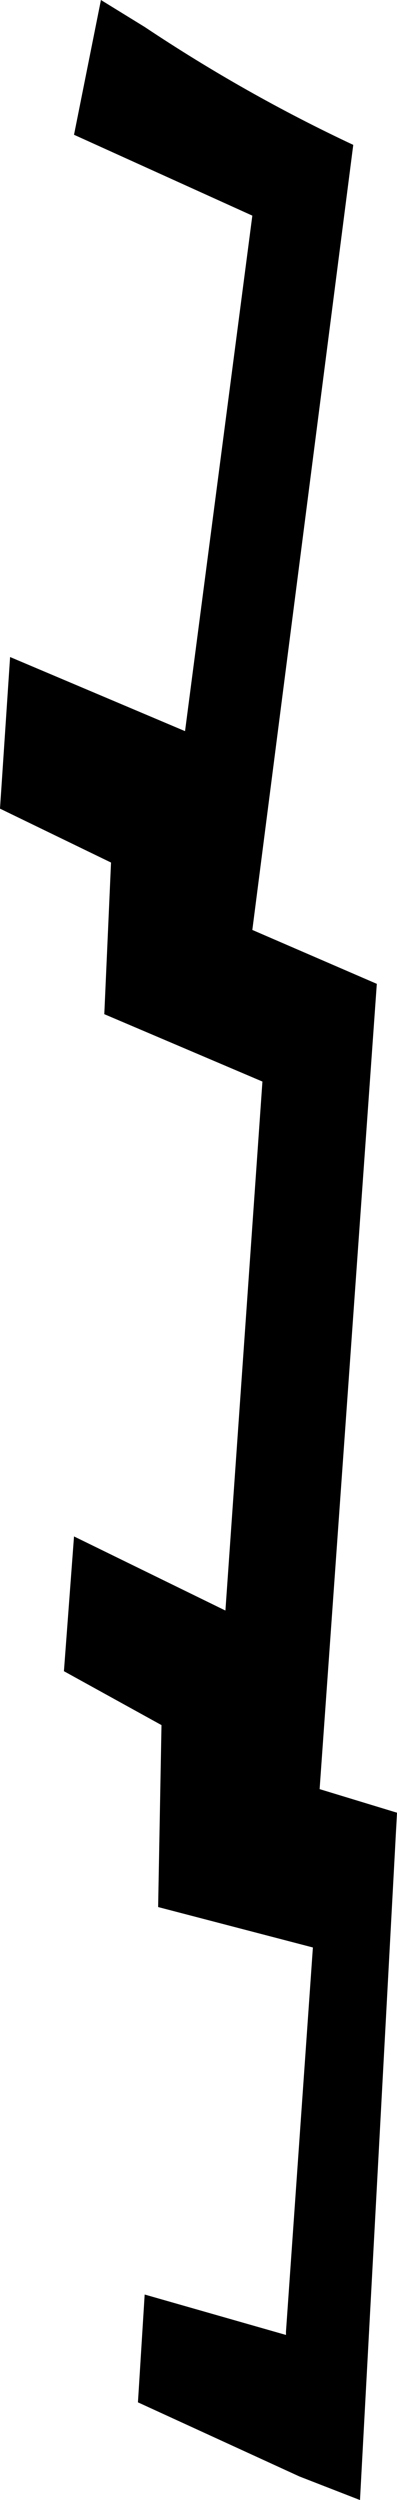 <?xml version="1.0" encoding="UTF-8" standalone="no"?>
<svg xmlns:xlink="http://www.w3.org/1999/xlink" height="37.1px" width="5.9px" xmlns="http://www.w3.org/2000/svg">
  <g transform="matrix(1.0, 0.0, 0.0, 1.0, -367.6, -444.8)">
    <path d="M369.1 444.8 L369.75 445.2 Q371.25 446.2 372.85 446.95 L371.35 458.6 373.2 459.4 372.35 471.35 373.5 471.7 372.95 481.9 372.05 481.55 369.65 480.45 369.75 478.85 371.85 479.45 371.85 479.4 372.25 473.7 369.95 473.1 370.0 470.4 368.55 469.6 368.7 467.6 370.95 468.7 371.5 460.85 369.15 459.85 369.25 457.6 367.6 456.8 367.75 454.55 370.35 455.65 371.35 448.0 368.7 446.8 369.1 444.8" fill="#000000" fill-rule="evenodd" stroke="none"/>
  </g>
</svg>
